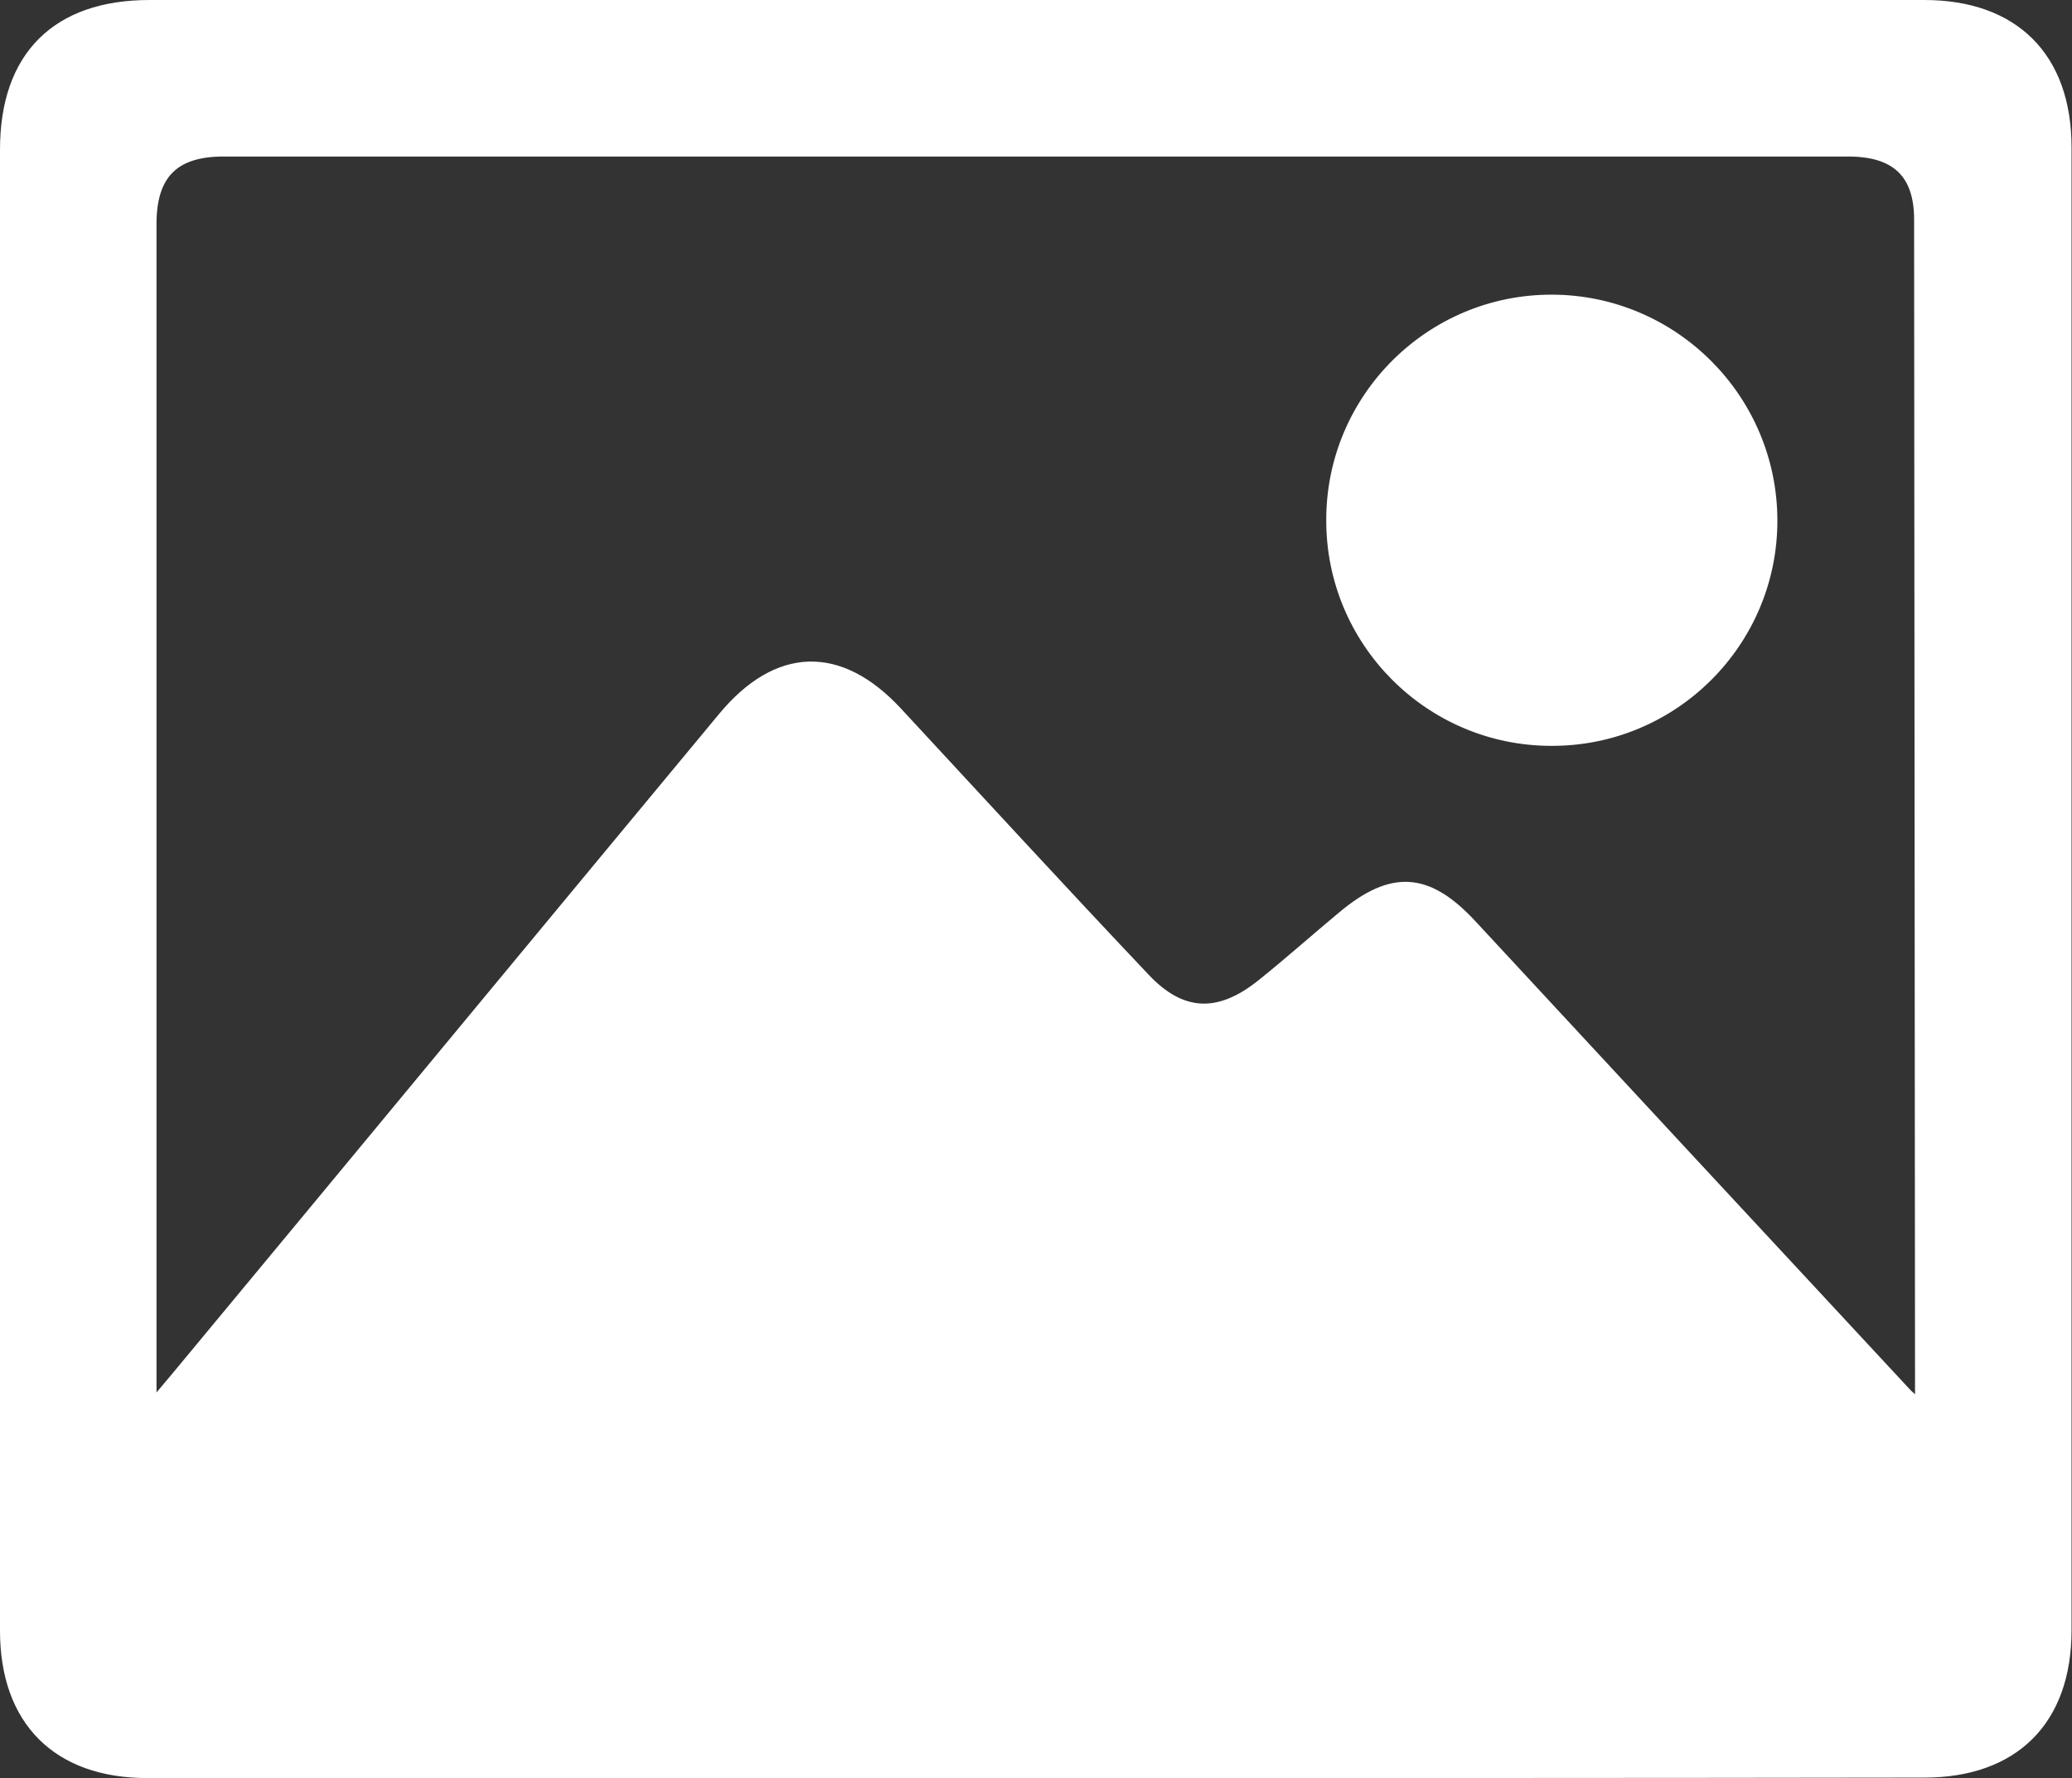 <?xml version="1.0" encoding="utf-8"?>
<!-- Generator: Adobe Illustrator 24.0.2, SVG Export Plug-In . SVG Version: 6.00 Build 0)  -->
<svg version="1.1" id="Layer_1" xmlns="http://www.w3.org/2000/svg" xmlns:xlink="http://www.w3.org/1999/xlink" x="0px" y="0px"
	 viewBox="0 0 450.1 386.2" style="enable-background:new 0 0 450.1 386.2;" xml:space="preserve">
<rect x="0" y="0" width="450.1" height="386.2" fill="#333333" stroke="none"/>
<style type="text/css">
	.st0{fill:#FFFFFF;stroke:#ffffff;stroke-width:2;stroke-miterlimit:10;}
</style>
<path class="st0" d="M225,385.2c-64.3,0-128.7,0-193,0c-19.6,0-31-11.4-31-31C1,246.9,1,139.7,1,32.5C1,12.2,12.2,1,32.5,1
	c128.5,0,257,0,385.5,0c19.6,0,31,11.4,31,31c0,107.4,0,214.7,0,322.1c0,19.6-11.4,31-31,31C353.7,385.2,289.4,385.2,225,385.2z
	 M33,305.2c2.3-2.8,3.8-4.5,5.2-6.2c39.6-47.7,79.1-95.5,118.7-143.2c11.9-14.4,25.5-14.8,38.1-1.2c17.9,19.3,35.7,38.7,53.8,57.8
	c8,8.5,16.1,8.6,25.2,1.3c6-4.8,11.7-9.9,17.6-14.8c10.8-9,18.5-8.5,28.1,1.8c31.4,33.9,62.8,67.7,94.2,101.5
	c0.7,0.8,1.6,1.5,3.1,2.9c0-2.1,0-3.2,0-4.3c-0.1-84.4-0.1-168.7-0.2-253.1c0-10-5-14.7-15.3-14.7c-117.7,0-235.3,0-353,0
	C37.9,33,33,37.9,33,48.6c0,83.5,0,167,0,250.6C33,300.7,33,302.3,33,305.2z"/>
<path class="st0" d="M385.1,113.1c0,26.5-21.6,48-48.1,47.9c-26.5,0-48-21.6-47.9-48.1c0-26.5,21.6-48,48.1-47.9
	C363.6,65.1,385.1,86.6,385.1,113.1z"/>
</svg>
